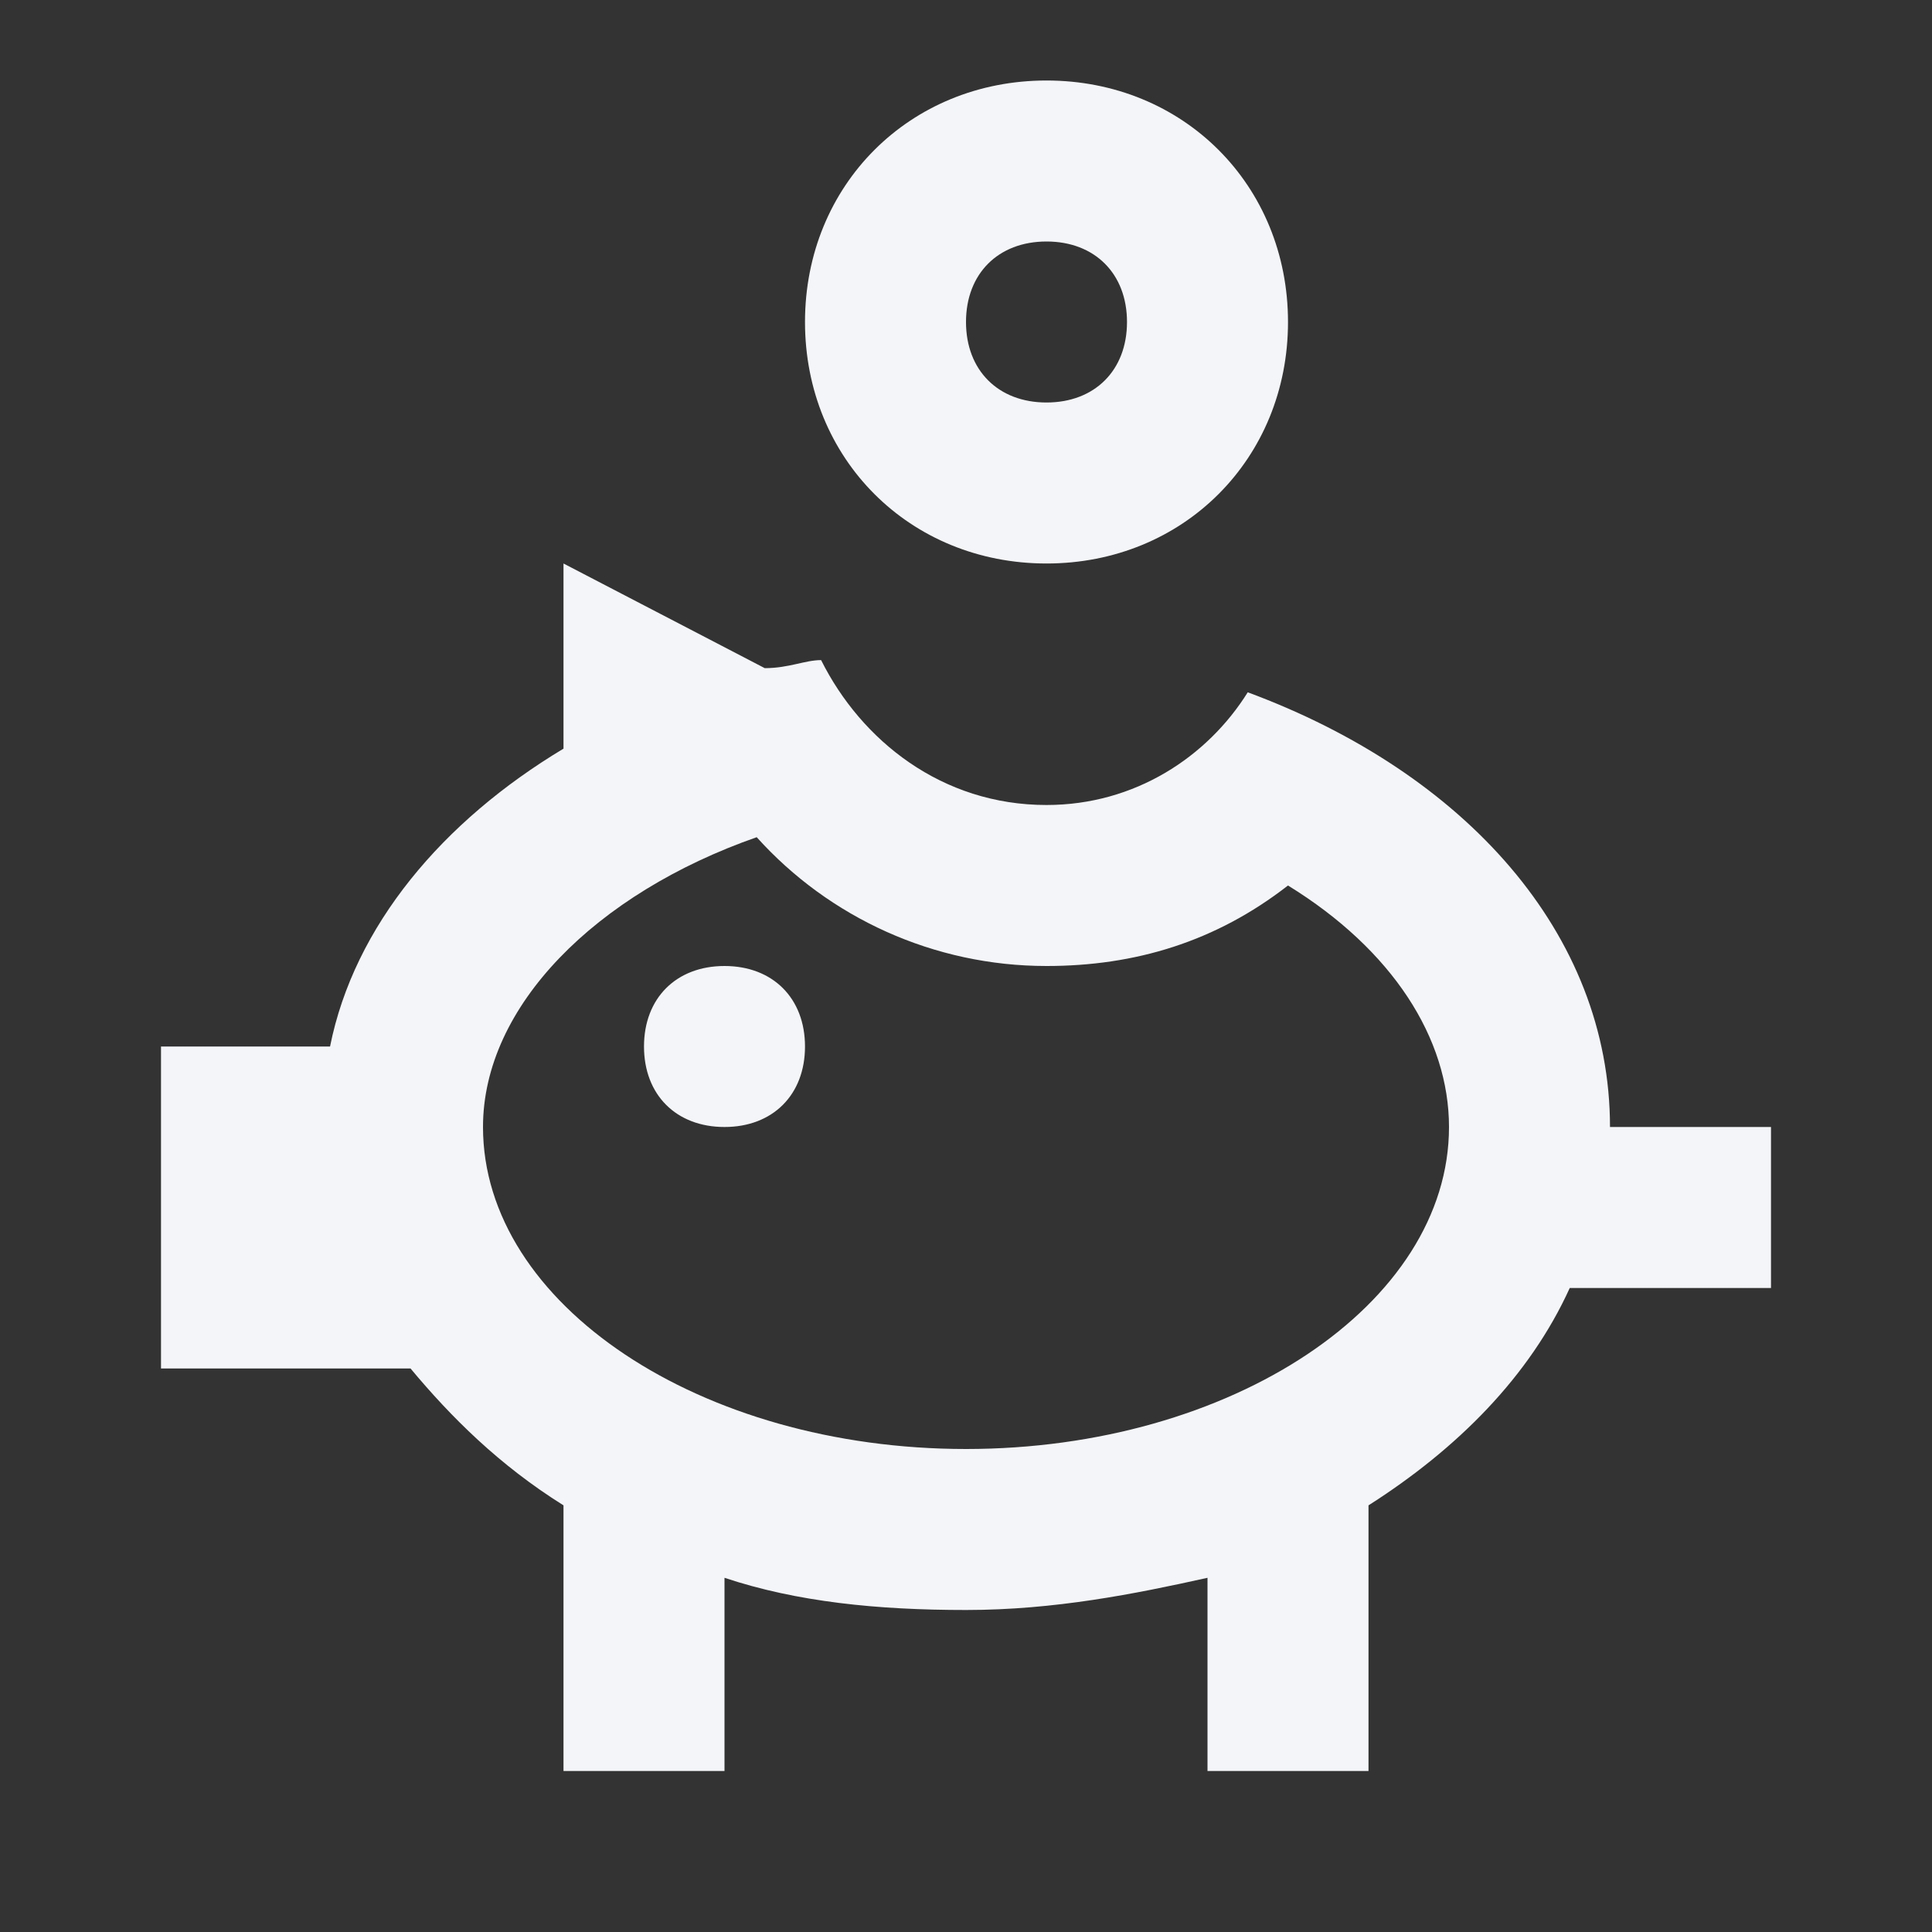 <?xml version="1.0" encoding="UTF-8"?><!DOCTYPE svg PUBLIC "-//W3C//DTD SVG 1.1//EN" "http://www.w3.org/Graphics/SVG/1.1/DTD/svg11.dtd"><svg fill="#f4f5f8" xmlns="http://www.w3.org/2000/svg" xmlns:xlink="http://www.w3.org/1999/xlink" version="1.1" id="mdi-piggy-bank-outline" width="24" height="24" viewBox="0 0 24 24"><rect x="0" y="0" width="24" height="24" fill="#333333" stroke="none"/><path d="M22 14H20C20 11.6 18.2 9.6 15.5 8.6C15 9.4 14.1 10 13 10C11.7 10 10.7 9.2 10.2 8.2C10 8.2 9.8 8.3 9.5 8.3L7 7V9.3C5.5 10.2 4.4 11.5 4.1 13H2V17H5.1C5.6 17.6 6.2 18.2 7 18.7V22H9V19.6C9.9 19.9 10.9 20 12 20S14.1 19.8 15 19.6V22H17V18.7C18.1 18 19 17.1 19.5 16H22V14M12 18C8.7 18 6 16.2 6 14C6 12.5 7.4 11.1 9.4 10.4C10.3 11.4 11.6 12 13 12C14.1 12 15.1 11.7 16 11C17.3 11.8 18 12.9 18 14C18 16.2 15.3 18 12 18M13 3C13.6 3 14 3.4 14 4S13.6 5 13 5 12 4.6 12 4 12.4 3 13 3M13 1C11.3 1 10 2.3 10 4S11.3 7 13 7 16 5.7 16 4 14.7 1 13 1M10 13C10 13.6 9.6 14 9 14S8 13.6 8 13 8.4 12 9 12 10 12.4 10 13" /></svg>